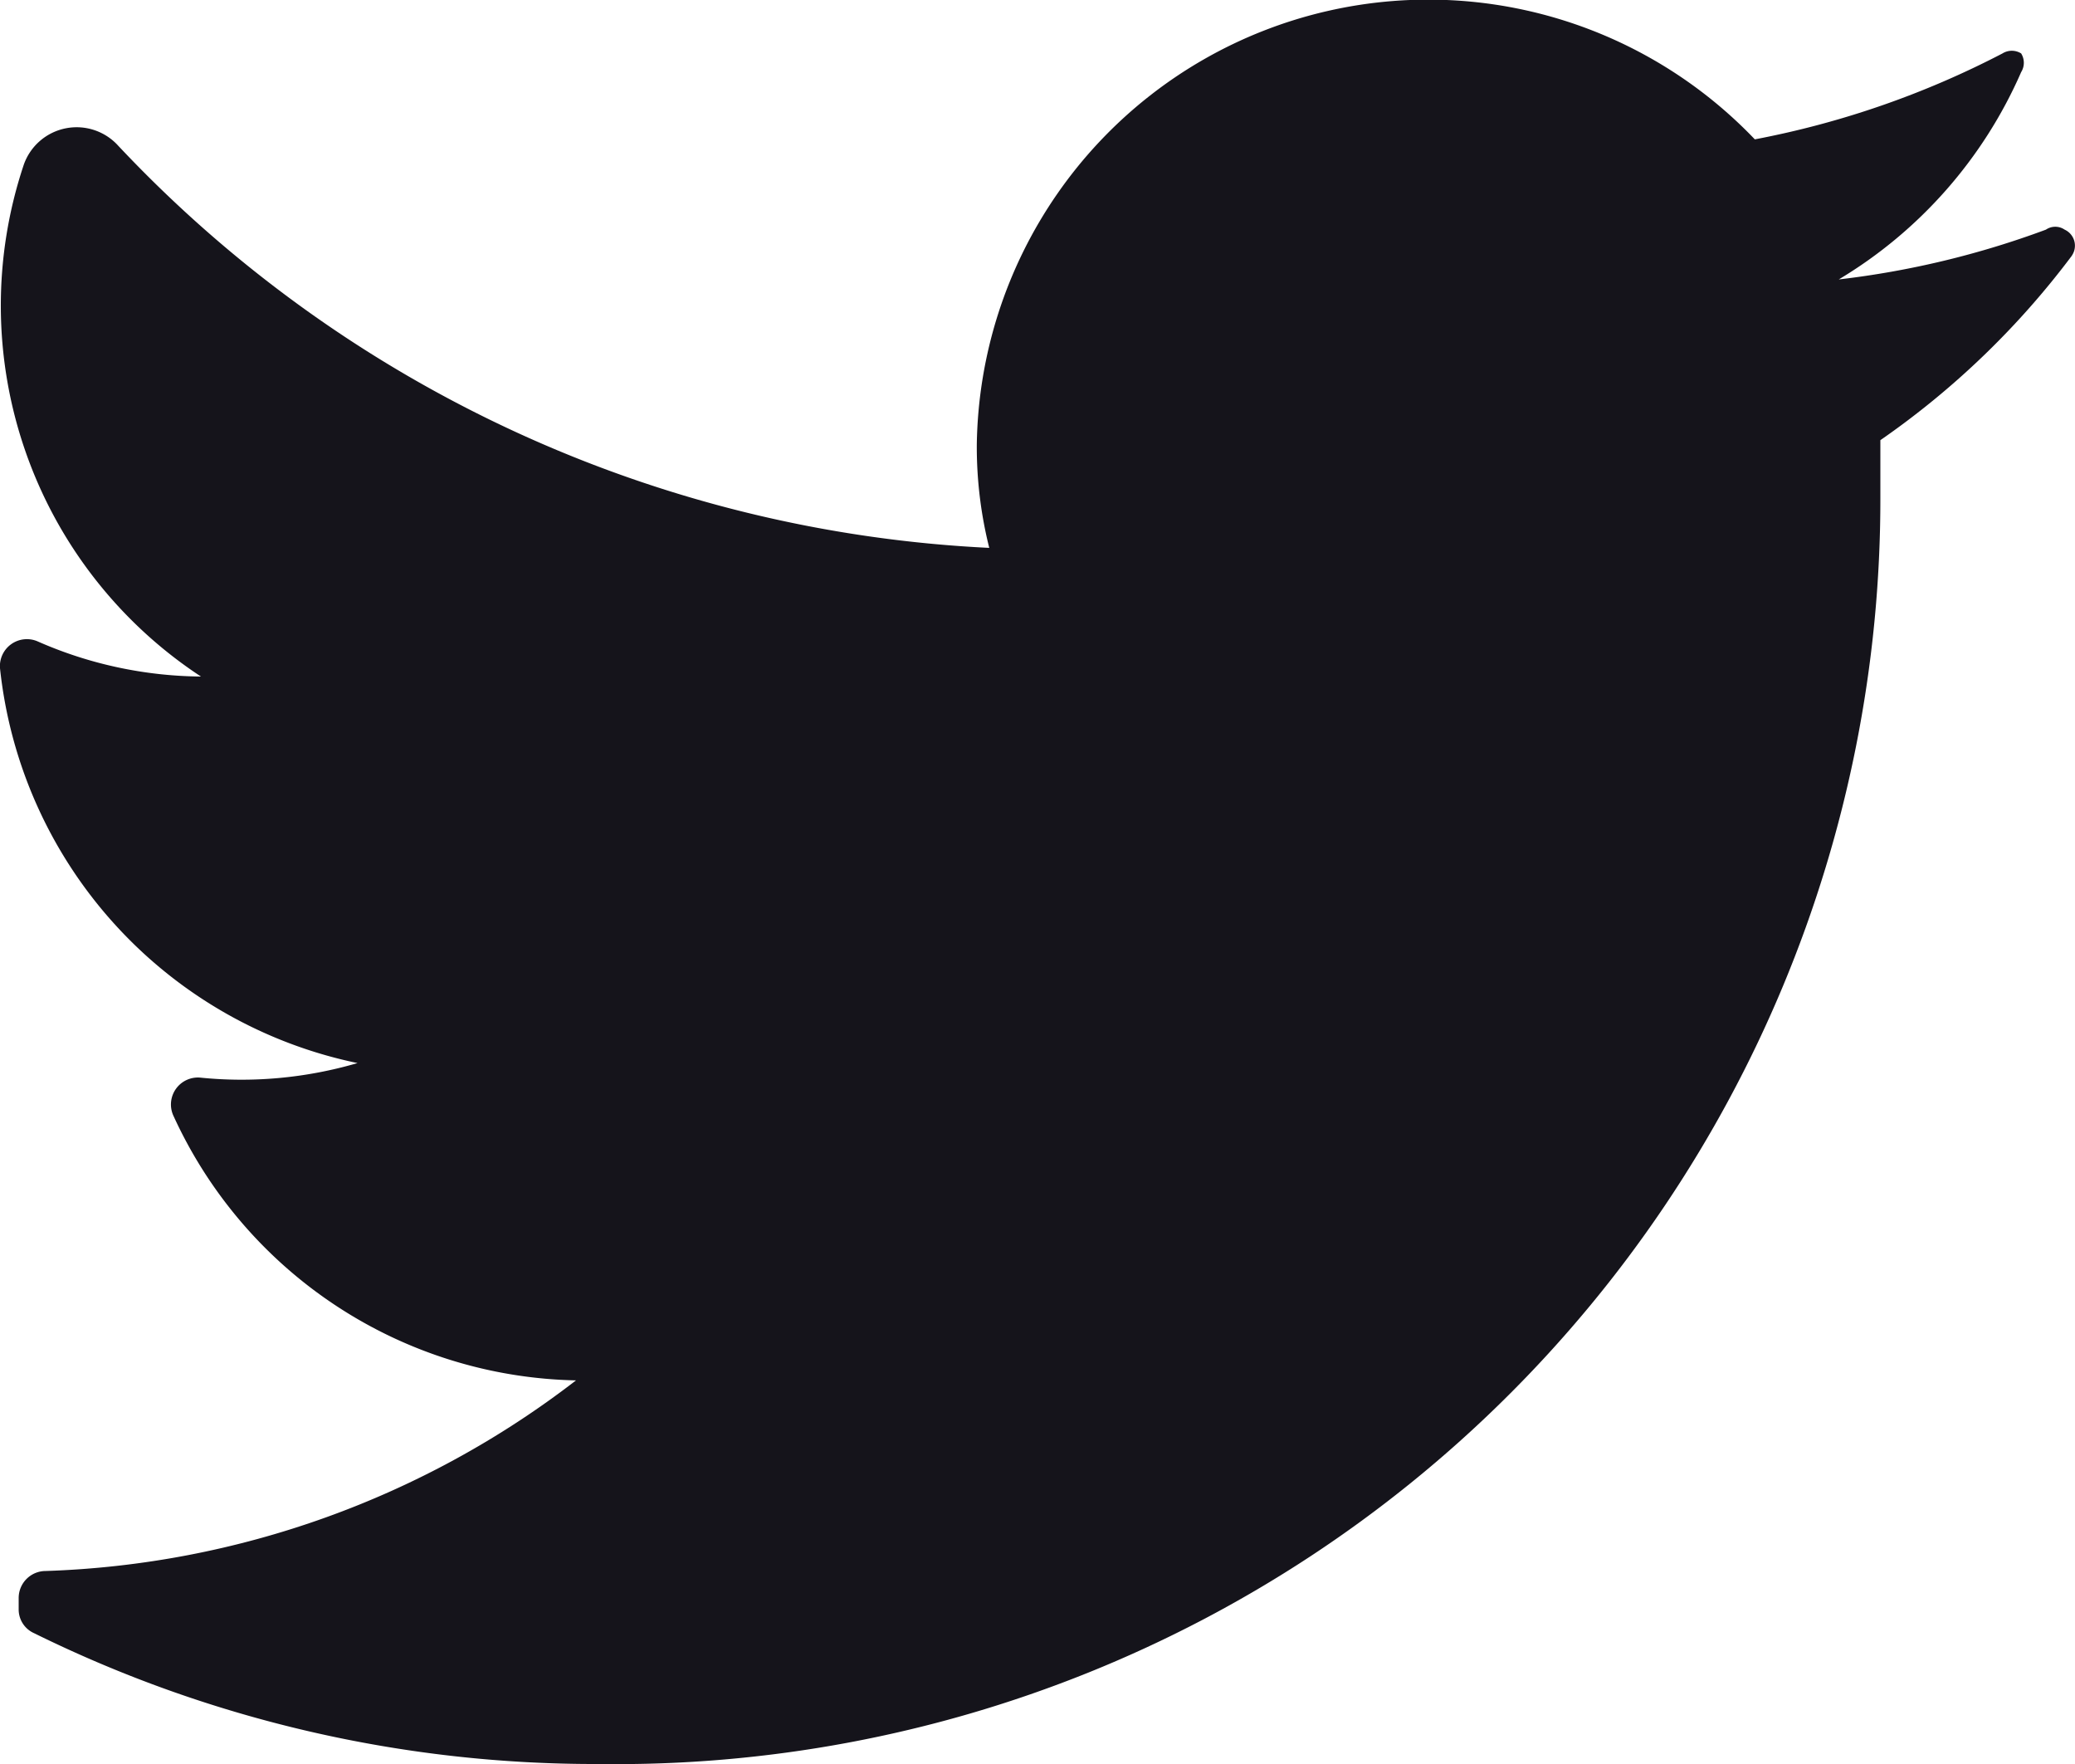 <svg width="20" height="17" fill="none" xmlns="http://www.w3.org/2000/svg"><path d="M19.97 2.464a7.991 7.991 0 01-1.846 1.778v.55a12.19 12.19 0 01-3.621 8.69A12.178 12.178 0 015.773 17 12.217 12.217 0 01.33 15.74a.25.25 0 01-.15-.23v-.11a.26.26 0 01.26-.26 8.844 8.844 0 005.112-1.837 4.363 4.363 0 01-3.884-2.558.26.26 0 01.26-.36c.51.052 1.025.004 1.518-.14A4.355 4.355 0 010 6.44a.26.26 0 01.36-.26c.497.22 1.033.335 1.577.34A4.277 4.277 0 01.23 1.585a.54.54 0 01.91-.18A12.339 12.339 0 009.535 5.28a3.998 3.998 0 01-.12-1 4.352 4.352 0 017.499-2.937 8.674 8.674 0 002.387-.828.17.17 0 01.18 0 .17.17 0 010 .18 4.365 4.365 0 01-1.758 1.998 8.563 8.563 0 001.997-.48.16.16 0 01.18 0 .17.17 0 01.07.25z" fill="#15141B"/></svg>